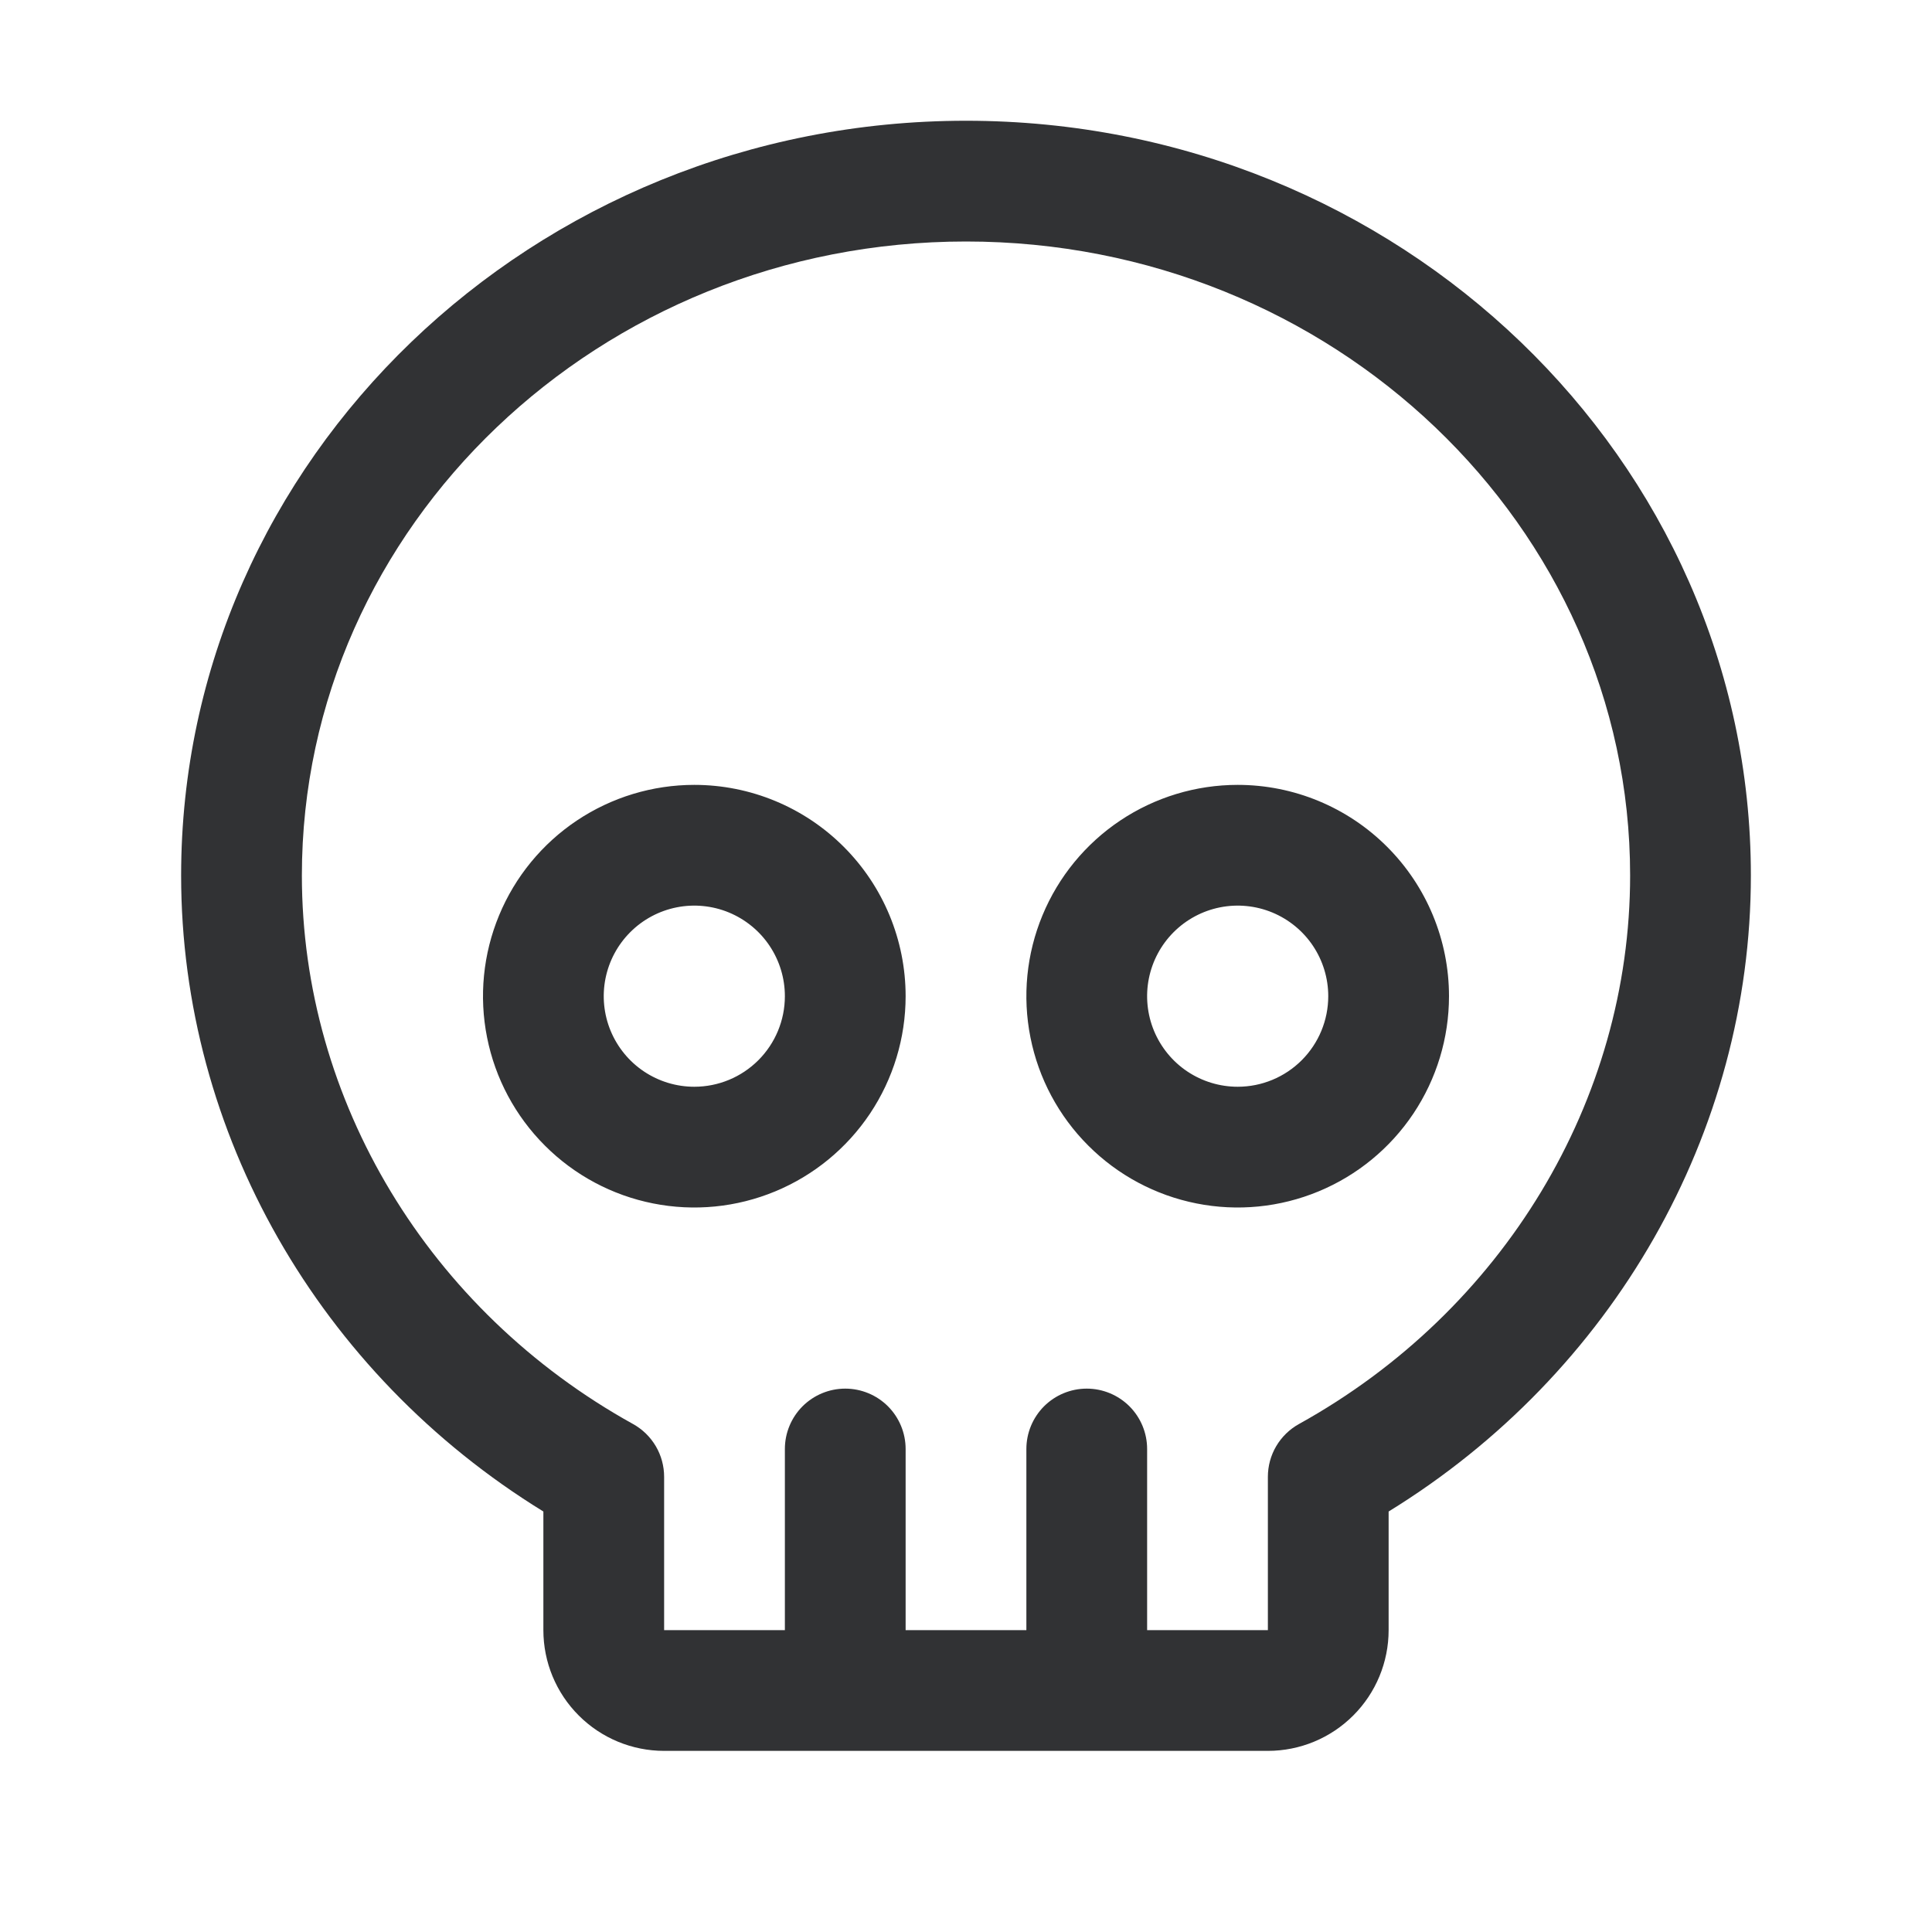 <svg width="48" height="48" viewBox="0 0 48 48" fill="none" xmlns="http://www.w3.org/2000/svg">
<path d="M17.25 19.5C16.212 19.5 15.197 19.808 14.333 20.385C13.47 20.962 12.797 21.782 12.4 22.741C12.002 23.7 11.898 24.756 12.101 25.774C12.303 26.793 12.803 27.728 13.538 28.462C14.272 29.197 15.207 29.697 16.226 29.899C17.244 30.102 18.3 29.998 19.259 29.6C20.218 29.203 21.038 28.53 21.615 27.667C22.192 26.803 22.5 25.788 22.5 24.75C22.5 23.358 21.947 22.022 20.962 21.038C19.978 20.053 18.642 19.5 17.25 19.5ZM17.25 27C16.805 27 16.37 26.868 16 26.621C15.63 26.374 15.342 26.022 15.171 25.611C15.001 25.2 14.956 24.747 15.043 24.311C15.13 23.875 15.344 23.474 15.659 23.159C15.974 22.844 16.375 22.63 16.811 22.543C17.247 22.456 17.7 22.501 18.111 22.671C18.522 22.842 18.874 23.13 19.121 23.5C19.368 23.87 19.5 24.305 19.5 24.75C19.5 25.347 19.263 25.919 18.841 26.341C18.419 26.763 17.847 27 17.25 27ZM30.75 19.5C29.712 19.5 28.697 19.808 27.833 20.385C26.97 20.962 26.297 21.782 25.9 22.741C25.502 23.7 25.398 24.756 25.601 25.774C25.803 26.793 26.303 27.728 27.038 28.462C27.772 29.197 28.707 29.697 29.726 29.899C30.744 30.102 31.8 29.998 32.759 29.6C33.718 29.203 34.538 28.53 35.115 27.667C35.692 26.803 36 25.788 36 24.75C36 23.358 35.447 22.022 34.462 21.038C33.478 20.053 32.142 19.5 30.75 19.5ZM30.75 27C30.305 27 29.87 26.868 29.5 26.621C29.13 26.374 28.842 26.022 28.671 25.611C28.501 25.2 28.456 24.747 28.543 24.311C28.63 23.875 28.844 23.474 29.159 23.159C29.474 22.844 29.875 22.63 30.311 22.543C30.747 22.456 31.2 22.501 31.611 22.671C32.022 22.842 32.374 23.13 32.621 23.5C32.868 23.87 33 24.305 33 24.75C33 25.347 32.763 25.919 32.341 26.341C31.919 26.763 31.347 27 30.75 27ZM24 3C13.247 3 4.5 11.411 4.5 21.75C4.5 28.144 7.926 34.125 13.5 37.553V40.5C13.5 41.296 13.816 42.059 14.379 42.621C14.941 43.184 15.704 43.5 16.5 43.5H31.5C32.296 43.5 33.059 43.184 33.621 42.621C34.184 42.059 34.5 41.296 34.5 40.5V37.553C40.074 34.125 43.5 28.144 43.5 21.75C43.5 11.411 34.753 3 24 3ZM32.273 35.379C32.038 35.509 31.843 35.7 31.707 35.93C31.571 36.161 31.5 36.424 31.5 36.692V40.5H28.5V36C28.5 35.602 28.342 35.221 28.061 34.939C27.779 34.658 27.398 34.5 27 34.5C26.602 34.5 26.221 34.658 25.939 34.939C25.658 35.221 25.5 35.602 25.5 36V40.5H22.5V36C22.5 35.602 22.342 35.221 22.061 34.939C21.779 34.658 21.398 34.5 21 34.5C20.602 34.5 20.221 34.658 19.939 34.939C19.658 35.221 19.5 35.602 19.5 36V40.5H16.5V36.692C16.5 36.424 16.429 36.161 16.293 35.93C16.157 35.7 15.962 35.509 15.727 35.379C10.652 32.567 7.5 27.345 7.5 21.75C7.5 13.065 14.902 6 24 6C33.097 6 40.5 13.065 40.5 21.75C40.5 27.343 37.348 32.567 32.273 35.379Z" fill="#313234"/>
</svg>
